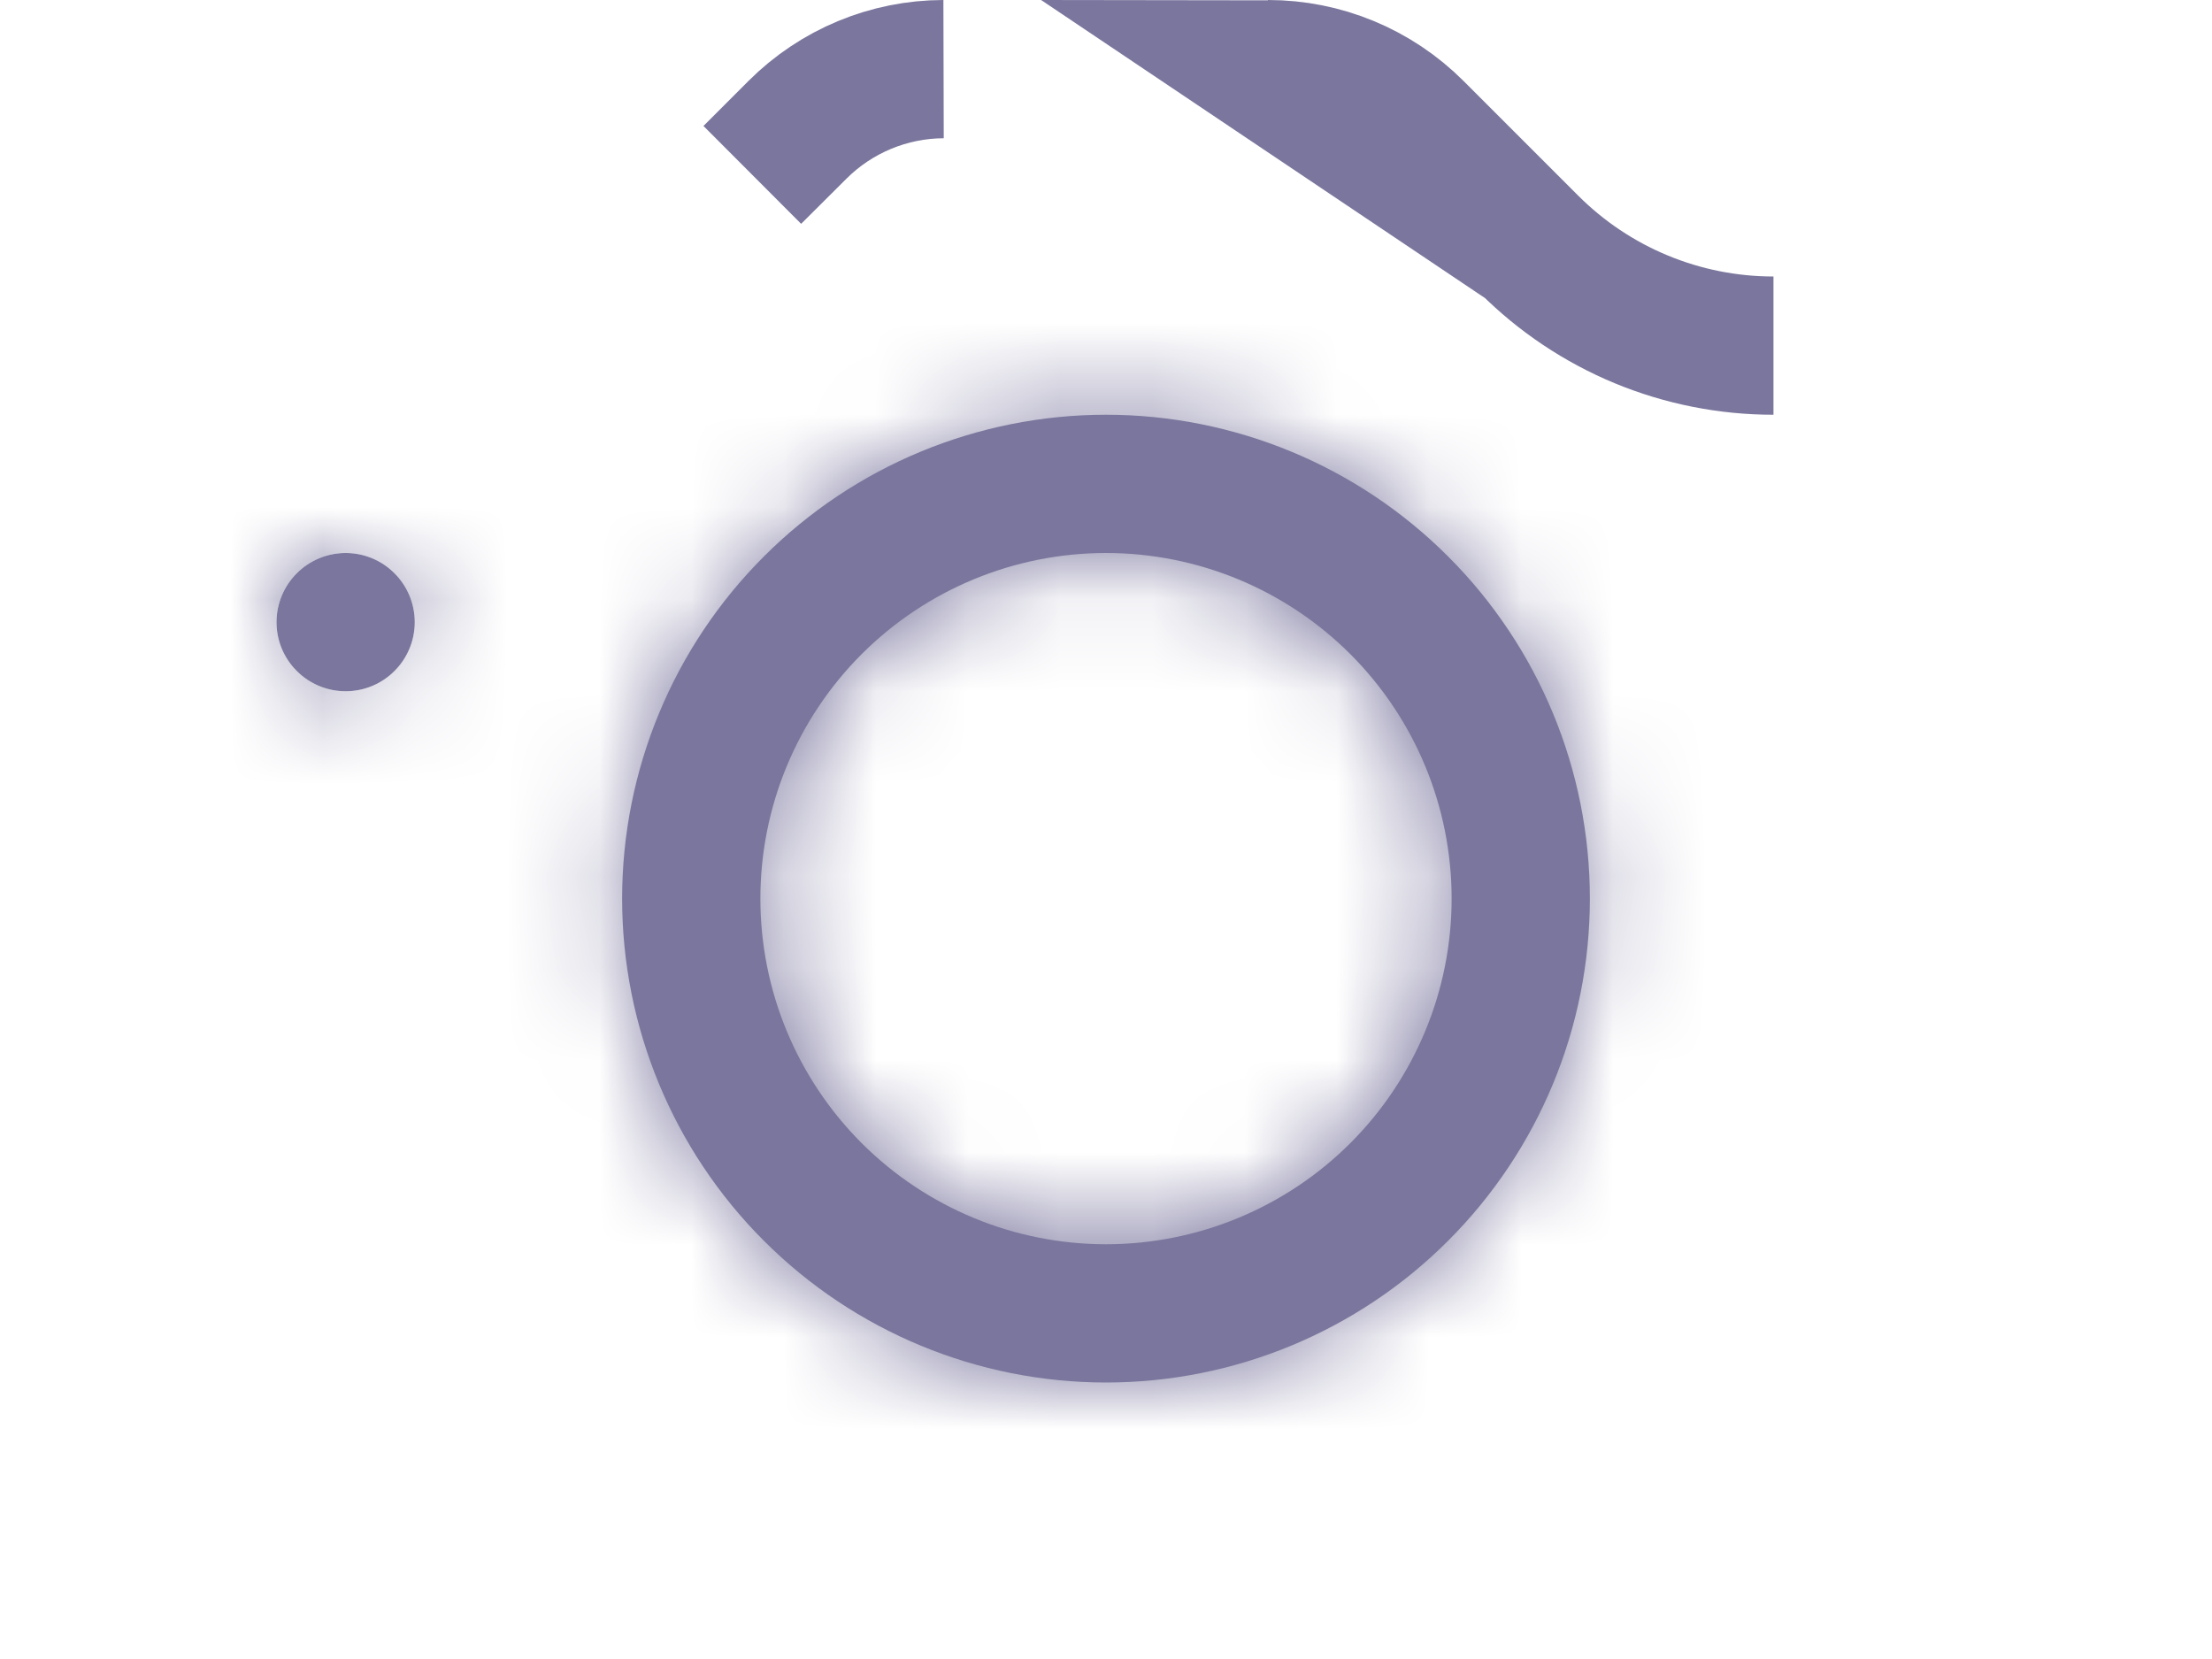 <svg width="24" height="18" viewBox="0 0 24 18" fill="none" xmlns="http://www.w3.org/2000/svg">
<path d="M16.589 2.651L16.589 2.651C16.938 3 17.351 3.276 17.806 3.465C18.261 3.653 18.749 3.75 19.242 3.75C18.247 3.75 17.294 3.355 16.591 2.651C16.591 2.651 16.591 2.651 16.591 2.651L15.349 1.409L15.349 1.409C14.927 0.987 14.355 0.75 13.758 0.75L16.589 2.651ZM16.589 2.651L15.347 1.409M16.589 2.651L15.347 1.409M15.347 1.409C14.926 0.987 14.353 0.75 13.757 0.75M15.347 1.409L13.757 0.75M13.757 0.75H13.758H13.757ZM8.163 1.897L8.651 1.409L8.651 1.409C9.072 0.988 9.642 0.751 10.237 0.75C9.643 0.752 9.073 0.989 8.653 1.409C8.653 1.409 8.653 1.409 8.653 1.409L8.163 1.897Z" fill="#7A769D" stroke="#7A769D" stroke-width="1.5"/>
<mask id="path-2-inside-1_6320_9155" fill="white">
<path d="M12 13.5C11.005 13.5 10.052 13.105 9.348 12.402C8.645 11.698 8.25 10.745 8.25 9.75C8.25 8.755 8.645 7.802 9.348 7.098C10.052 6.395 11.005 6 12 6C12.995 6 13.948 6.395 14.652 7.098C15.355 7.802 15.75 8.755 15.75 9.75C15.75 10.745 15.355 11.698 14.652 12.402C13.948 13.105 12.995 13.5 12 13.5ZM12 15C13.392 15 14.728 14.447 15.712 13.462C16.697 12.478 17.25 11.142 17.25 9.75C17.25 8.358 16.697 7.022 15.712 6.038C14.728 5.053 13.392 4.5 12 4.5C10.608 4.5 9.272 5.053 8.288 6.038C7.303 7.022 6.75 8.358 6.75 9.75C6.75 11.142 7.303 12.478 8.288 13.462C9.272 14.447 10.608 15 12 15ZM4.5 6.75C4.5 6.949 4.421 7.14 4.28 7.28C4.14 7.421 3.949 7.5 3.75 7.5C3.551 7.5 3.36 7.421 3.22 7.28C3.079 7.14 3 6.949 3 6.75C3 6.551 3.079 6.36 3.22 6.22C3.36 6.079 3.551 6 3.75 6C3.949 6 4.14 6.079 4.28 6.22C4.421 6.36 4.5 6.551 4.5 6.75Z"/>
</mask>
<path d="M12 13.5C11.005 13.5 10.052 13.105 9.348 12.402C8.645 11.698 8.25 10.745 8.25 9.75C8.25 8.755 8.645 7.802 9.348 7.098C10.052 6.395 11.005 6 12 6C12.995 6 13.948 6.395 14.652 7.098C15.355 7.802 15.75 8.755 15.75 9.75C15.75 10.745 15.355 11.698 14.652 12.402C13.948 13.105 12.995 13.5 12 13.5ZM12 15C13.392 15 14.728 14.447 15.712 13.462C16.697 12.478 17.25 11.142 17.25 9.75C17.25 8.358 16.697 7.022 15.712 6.038C14.728 5.053 13.392 4.5 12 4.5C10.608 4.5 9.272 5.053 8.288 6.038C7.303 7.022 6.75 8.358 6.75 9.75C6.75 11.142 7.303 12.478 8.288 13.462C9.272 14.447 10.608 15 12 15ZM4.5 6.75C4.5 6.949 4.421 7.14 4.28 7.28C4.14 7.421 3.949 7.5 3.75 7.5C3.551 7.5 3.36 7.421 3.22 7.28C3.079 7.14 3 6.949 3 6.75C3 6.551 3.079 6.36 3.22 6.22C3.36 6.079 3.551 6 3.75 6C3.949 6 4.14 6.079 4.28 6.22C4.421 6.36 4.5 6.551 4.5 6.75Z" fill="#7A769D"/>
<path d="M8.25 9.75H6.75H8.25ZM12 6V4.5V6ZM6.75 9.75H5.25H6.75ZM12 12C11.403 12 10.831 11.763 10.409 11.341L8.288 13.462C9.272 14.447 10.608 15 12 15V12ZM10.409 11.341C9.987 10.919 9.75 10.347 9.75 9.75H6.75C6.75 11.142 7.303 12.478 8.288 13.462L10.409 11.341ZM9.75 9.75C9.75 9.153 9.987 8.581 10.409 8.159L8.288 6.038C7.303 7.022 6.75 8.358 6.75 9.75H9.75ZM10.409 8.159C10.831 7.737 11.403 7.5 12 7.5V4.5C10.608 4.5 9.272 5.053 8.288 6.038L10.409 8.159ZM12 7.5C12.597 7.5 13.169 7.737 13.591 8.159L15.712 6.038C14.728 5.053 13.392 4.5 12 4.5V7.5ZM13.591 8.159C14.013 8.581 14.25 9.153 14.25 9.75H17.25C17.25 8.358 16.697 7.022 15.712 6.038L13.591 8.159ZM14.25 9.75C14.25 10.347 14.013 10.919 13.591 11.341L15.712 13.462C16.697 12.478 17.25 11.142 17.25 9.75H14.25ZM13.591 11.341C13.169 11.763 12.597 12 12 12V15C13.392 15 14.728 14.447 15.712 13.462L13.591 11.341ZM12 16.5C13.79 16.5 15.507 15.789 16.773 14.523L14.652 12.402C13.948 13.105 12.995 13.5 12 13.5V16.5ZM16.773 14.523C18.039 13.257 18.75 11.54 18.75 9.75H15.75C15.75 10.745 15.355 11.698 14.652 12.402L16.773 14.523ZM18.75 9.75C18.75 7.96 18.039 6.243 16.773 4.977L14.652 7.098C15.355 7.802 15.75 8.755 15.75 9.75H18.75ZM16.773 4.977C15.507 3.711 13.79 3 12 3V6C12.995 6 13.948 6.395 14.652 7.098L16.773 4.977ZM12 3C10.21 3 8.493 3.711 7.227 4.977L9.348 7.098C10.052 6.395 11.005 6 12 6V3ZM7.227 4.977C5.961 6.243 5.25 7.96 5.25 9.75H8.25C8.25 8.755 8.645 7.802 9.348 7.098L7.227 4.977ZM5.25 9.75C5.25 11.54 5.961 13.257 7.227 14.523L9.348 12.402C8.645 11.698 8.25 10.745 8.25 9.75H5.25ZM7.227 14.523C8.493 15.789 10.21 16.5 12 16.5V13.5C11.005 13.5 10.052 13.105 9.348 12.402L7.227 14.523ZM3 6.75C3 6.551 3.079 6.36 3.22 6.22L5.341 8.341C5.763 7.919 6 7.347 6 6.75H3ZM3.22 6.22C3.36 6.079 3.551 6 3.75 6V9C4.347 9 4.919 8.763 5.341 8.341L3.22 6.22ZM3.75 6C3.949 6 4.14 6.079 4.28 6.22L2.159 8.341C2.581 8.763 3.153 9 3.75 9V6ZM4.28 6.22C4.421 6.36 4.5 6.551 4.5 6.75H1.5C1.5 7.347 1.737 7.919 2.159 8.341L4.28 6.22ZM4.5 6.75C4.5 6.949 4.421 7.14 4.28 7.28L2.159 5.159C1.737 5.581 1.5 6.153 1.5 6.75H4.5ZM4.28 7.28C4.14 7.421 3.949 7.5 3.75 7.5V4.5C3.153 4.5 2.581 4.737 2.159 5.159L4.28 7.28ZM3.75 7.5C3.551 7.5 3.36 7.421 3.22 7.28L5.341 5.159C4.919 4.737 4.347 4.5 3.75 4.5V7.5ZM3.22 7.28C3.079 7.14 3 6.949 3 6.75H6C6 6.153 5.763 5.581 5.341 5.159L3.22 7.28Z" fill="#7A769D" mask="url(#path-2-inside-1_6320_9155)"/>
</svg>

